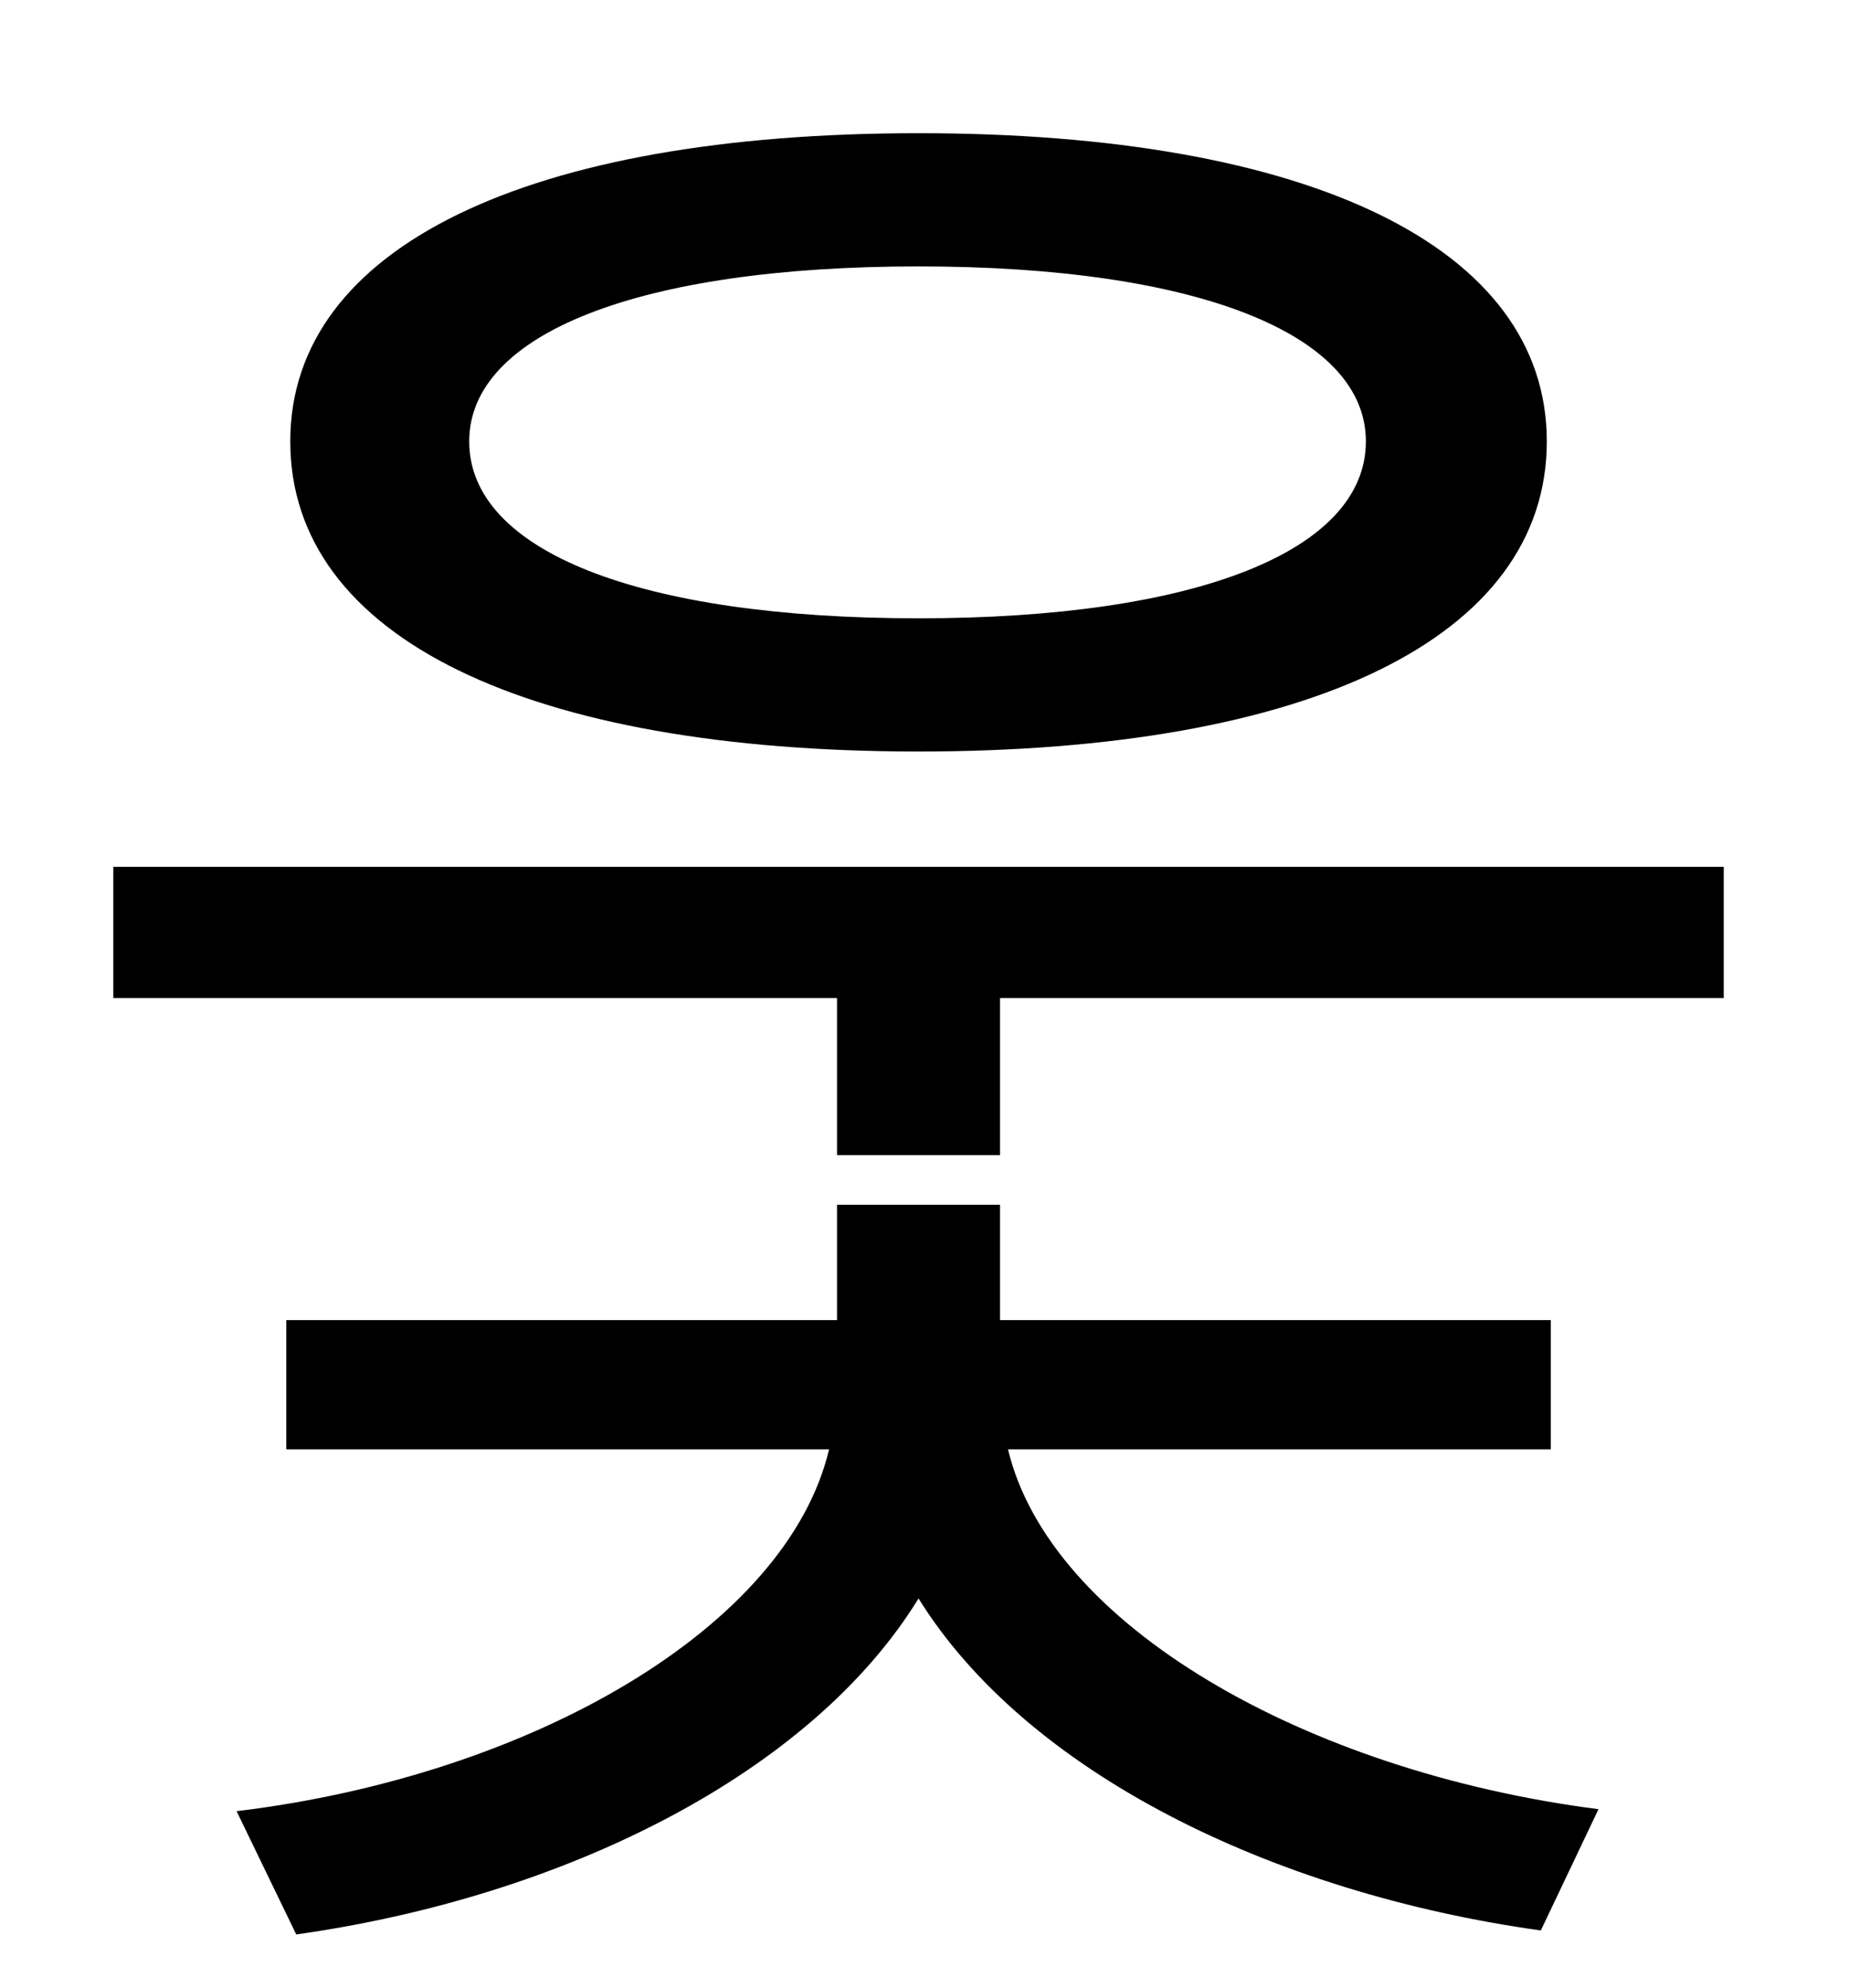 <?xml version="1.0" standalone="no"?>
<!DOCTYPE svg PUBLIC "-//W3C//DTD SVG 1.1//EN" "http://www.w3.org/Graphics/SVG/1.1/DTD/svg11.dtd" >
<svg xmlns="http://www.w3.org/2000/svg" xmlns:xlink="http://www.w3.org/1999/xlink" version="1.1" viewBox="-10 0 930 1000">
   <path fill="currentColor"
d="M452 134c-141 0 -226 34 -226 88c0 55 85 89 226 89c140 0 225 -34 225 -89c0 -54 -85 -88 -225 -88zM452 378c-196 0 -316 -57 -316 -156c0 -98 120 -155 316 -155s316 57 316 155c0 99 -120 156 -316 156zM770 729h-273c21 88 149 162 297 181l-29 61
c-136 -19 -259 -80 -313 -167c-54 88 -178 150 -313 169l-30 -62c149 -18 277 -93 298 -182h-273v-65h277v-58h82v58h277v65zM47 436h810v66h-364v79h-82v-79h-364v-66z" />
</svg>
